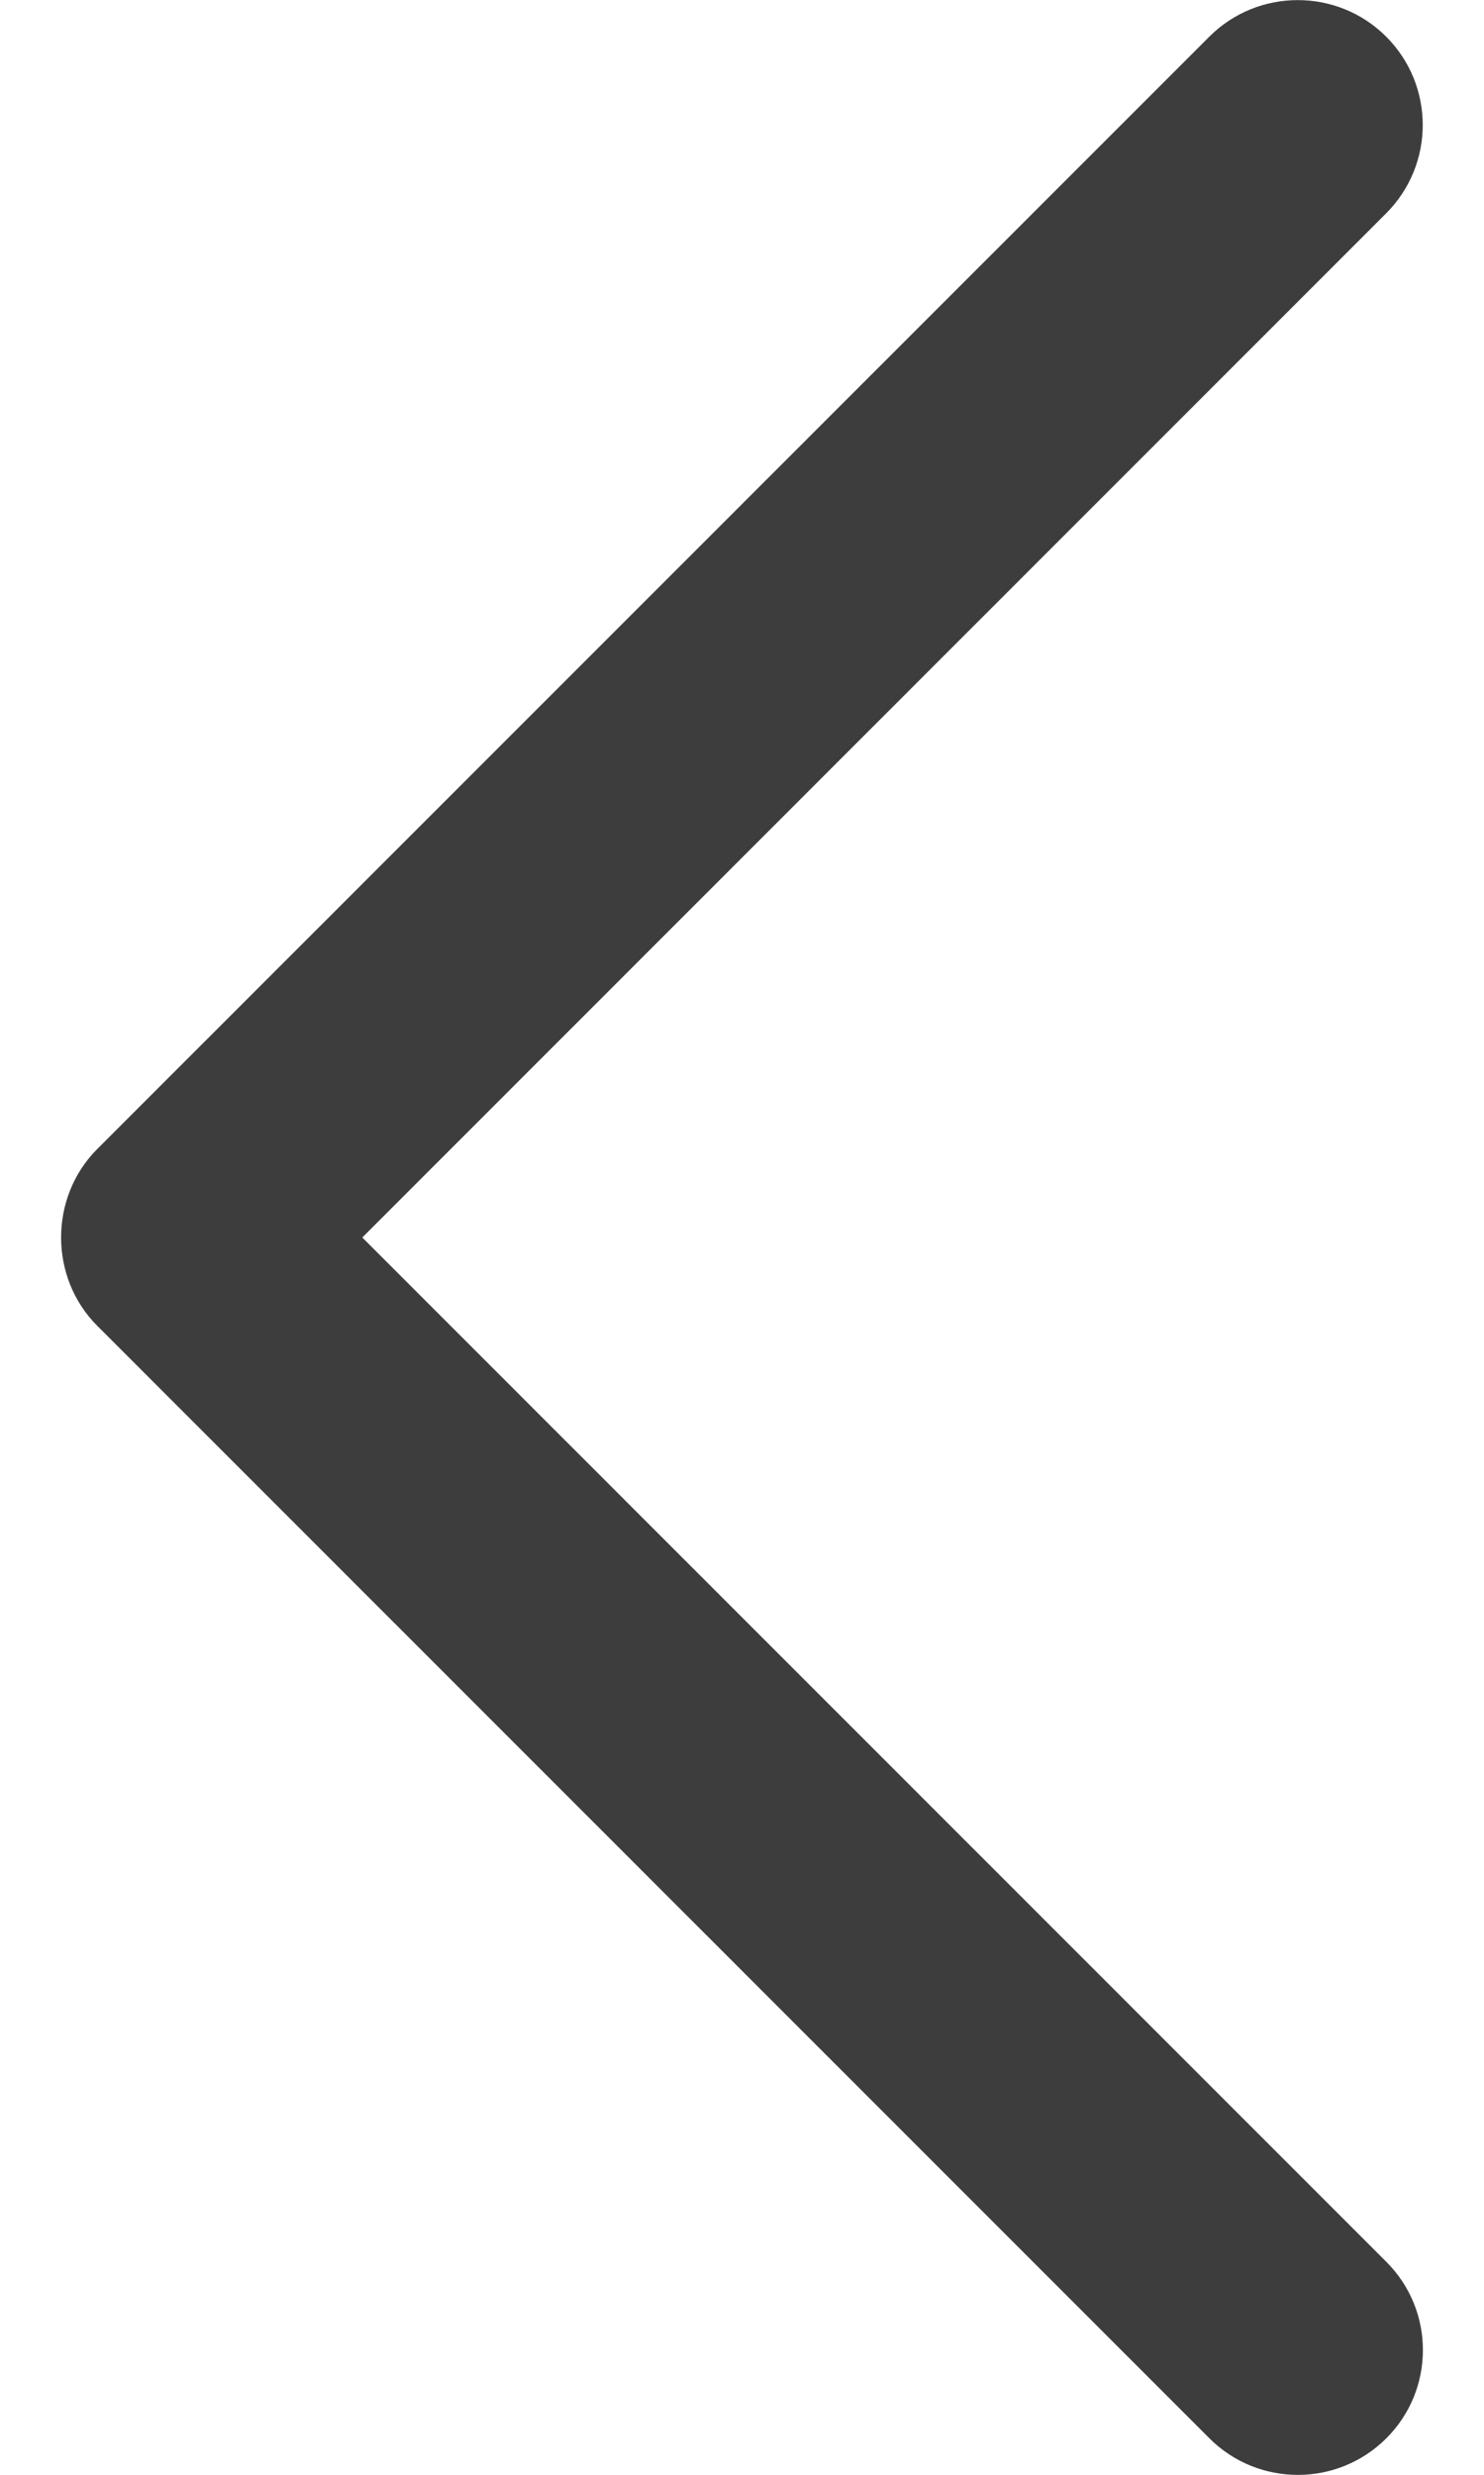 <svg width="15" height="25" viewBox="0 0 15 25" fill="none" xmlns="http://www.w3.org/2000/svg">
<path d="M0.983 13.393L12.225 24.632C12.719 25.124 13.518 25.124 14.012 24.632C14.506 24.14 14.506 23.34 14.012 22.848L3.662 12.501L14.011 2.155C14.504 1.662 14.504 0.863 14.011 0.37C13.518 -0.122 12.717 -0.122 12.224 0.37L0.982 11.608C0.496 12.095 0.496 12.907 0.983 13.393Z" fill="#3D3D3D"/>
</svg>
